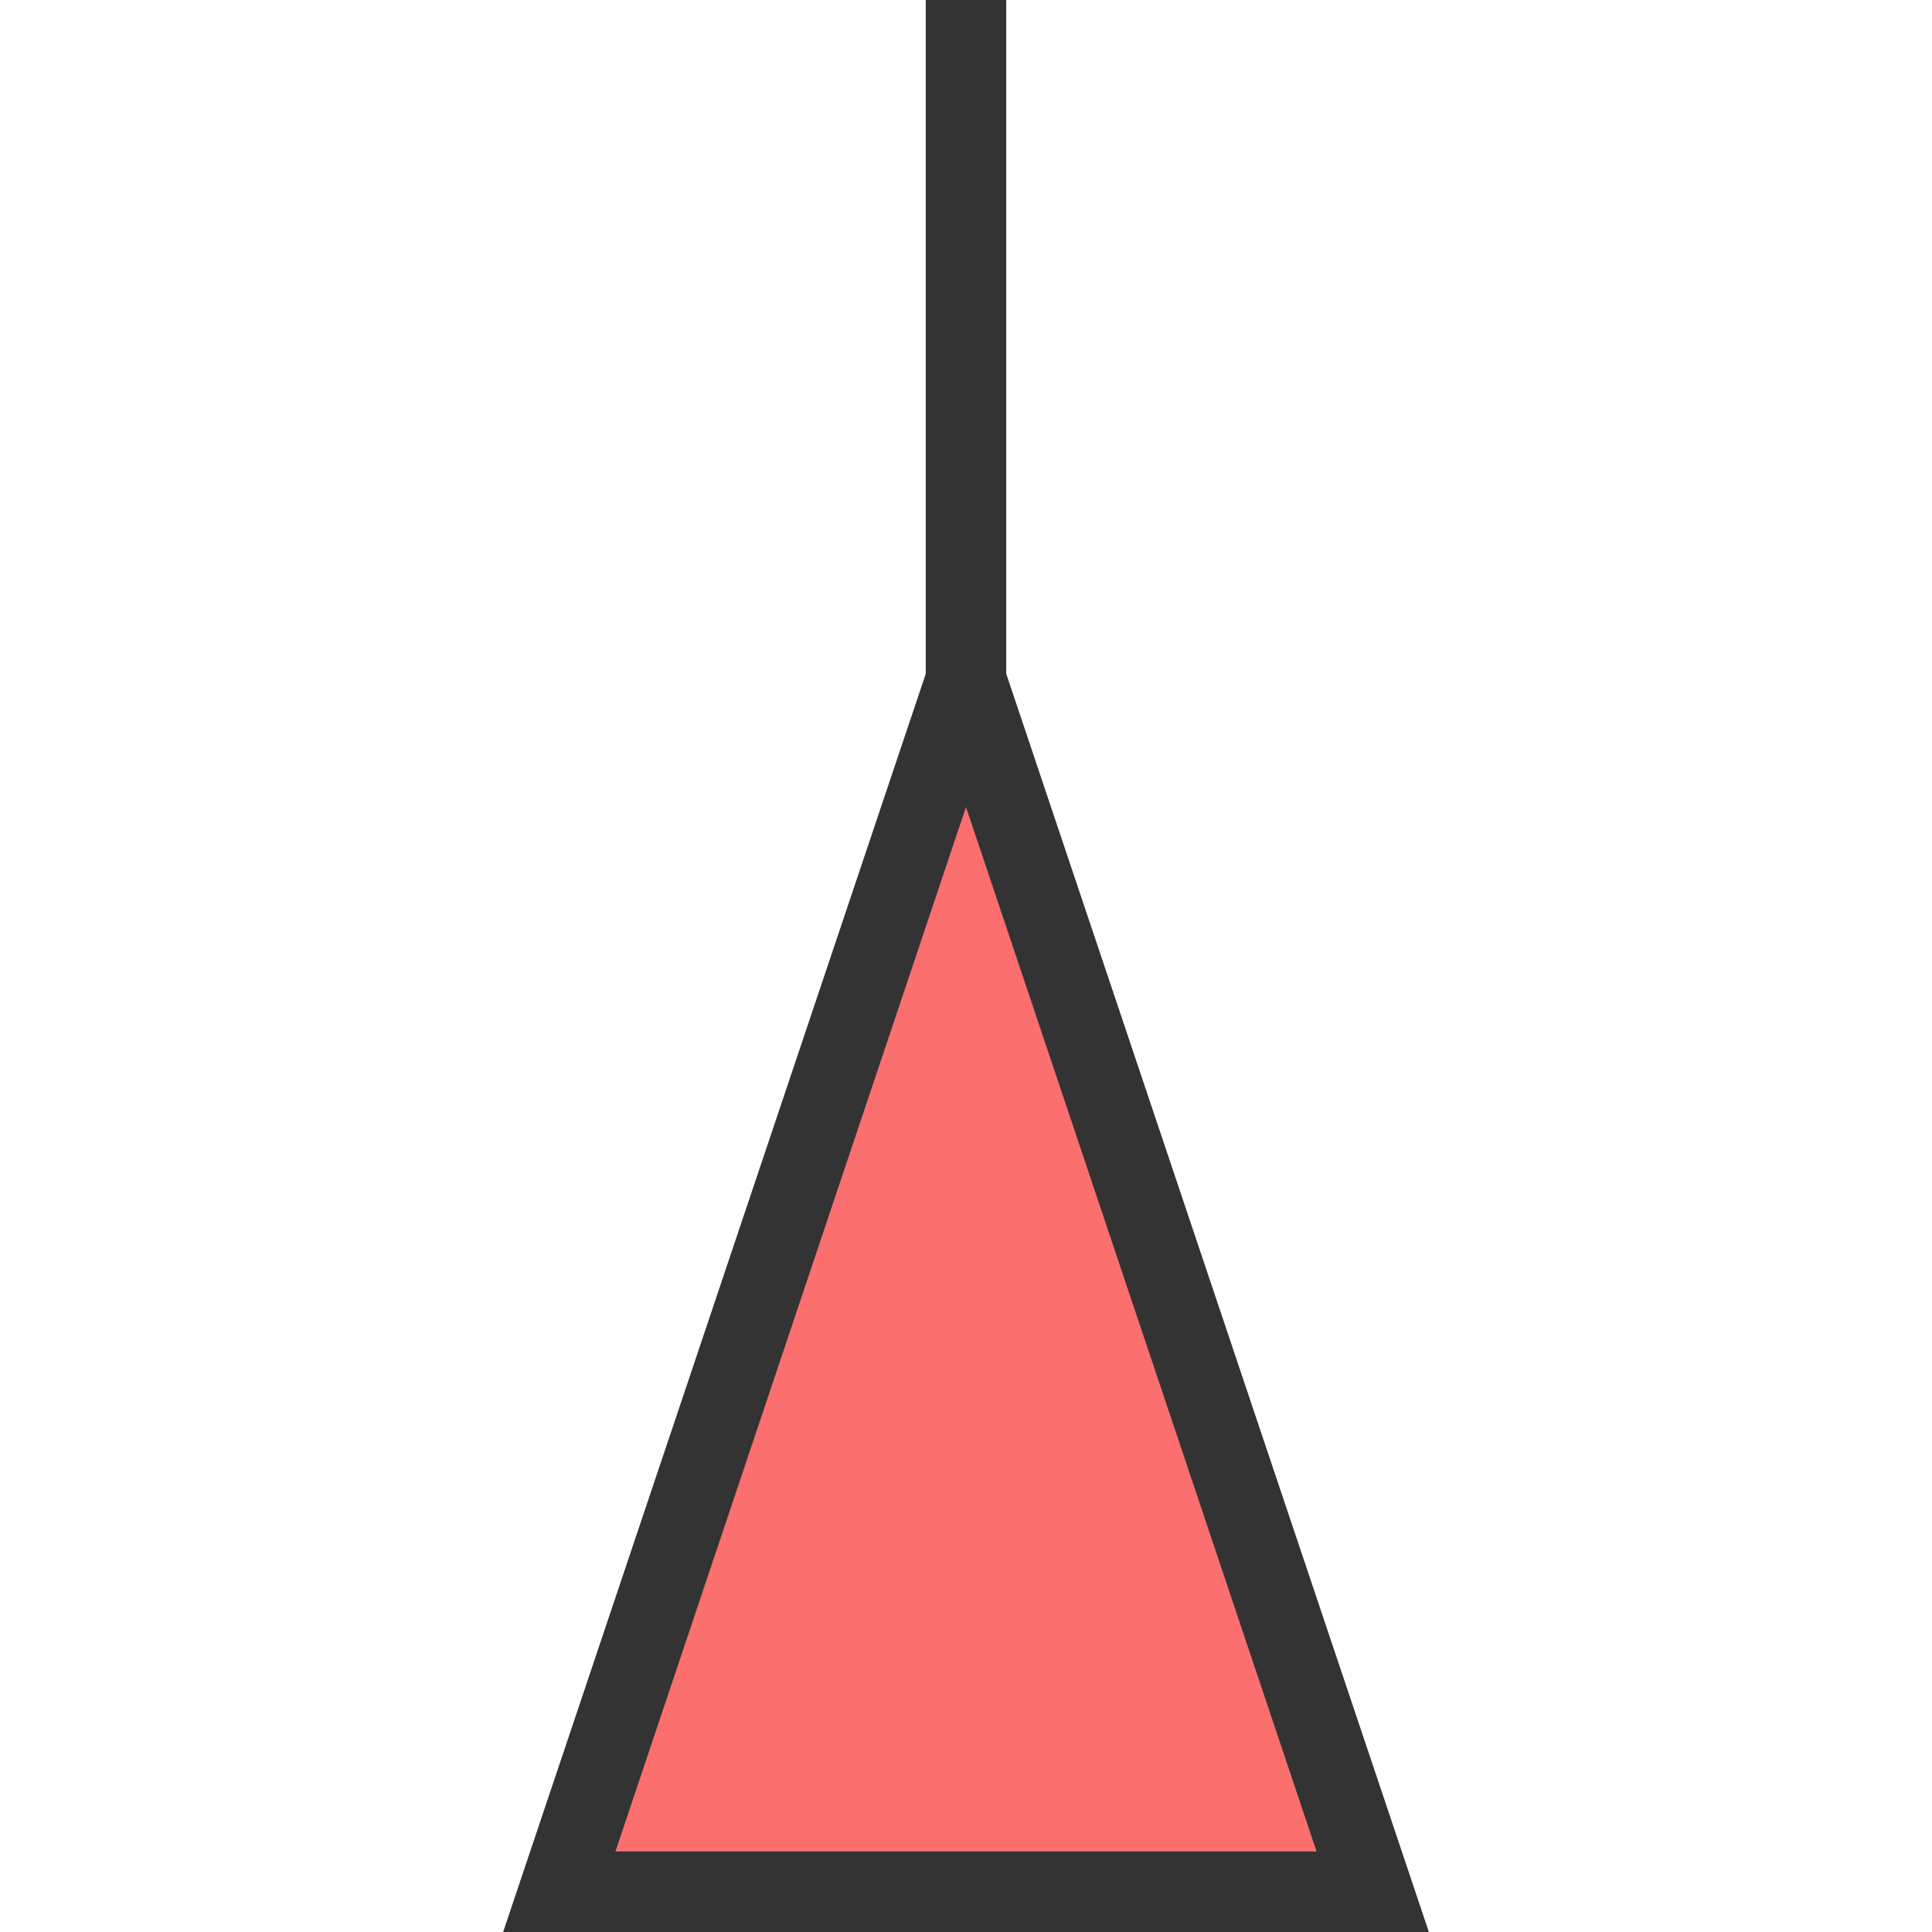 <svg xmlns="http://www.w3.org/2000/svg" viewBox="0 0 48 48"><defs><style>.cls-1{fill:#fb6f6f;}.cls-2{fill:#333;}.cls-3{fill:none;}</style></defs><title>b-ais-2</title><g id="图层_2" data-name="图层 2"><g id="图层_1-2" data-name="图层 1"><polygon class="cls-1" points="13.89 46.99 24 16.91 34.11 46.99 13.89 46.99"/><path class="cls-2" d="M35.5,48,25,16.74V0H23V16.74L12.5,48ZM15.29,46,24,20.05,32.71,46Z"/><rect class="cls-3" width="48" height="48"/></g></g></svg>